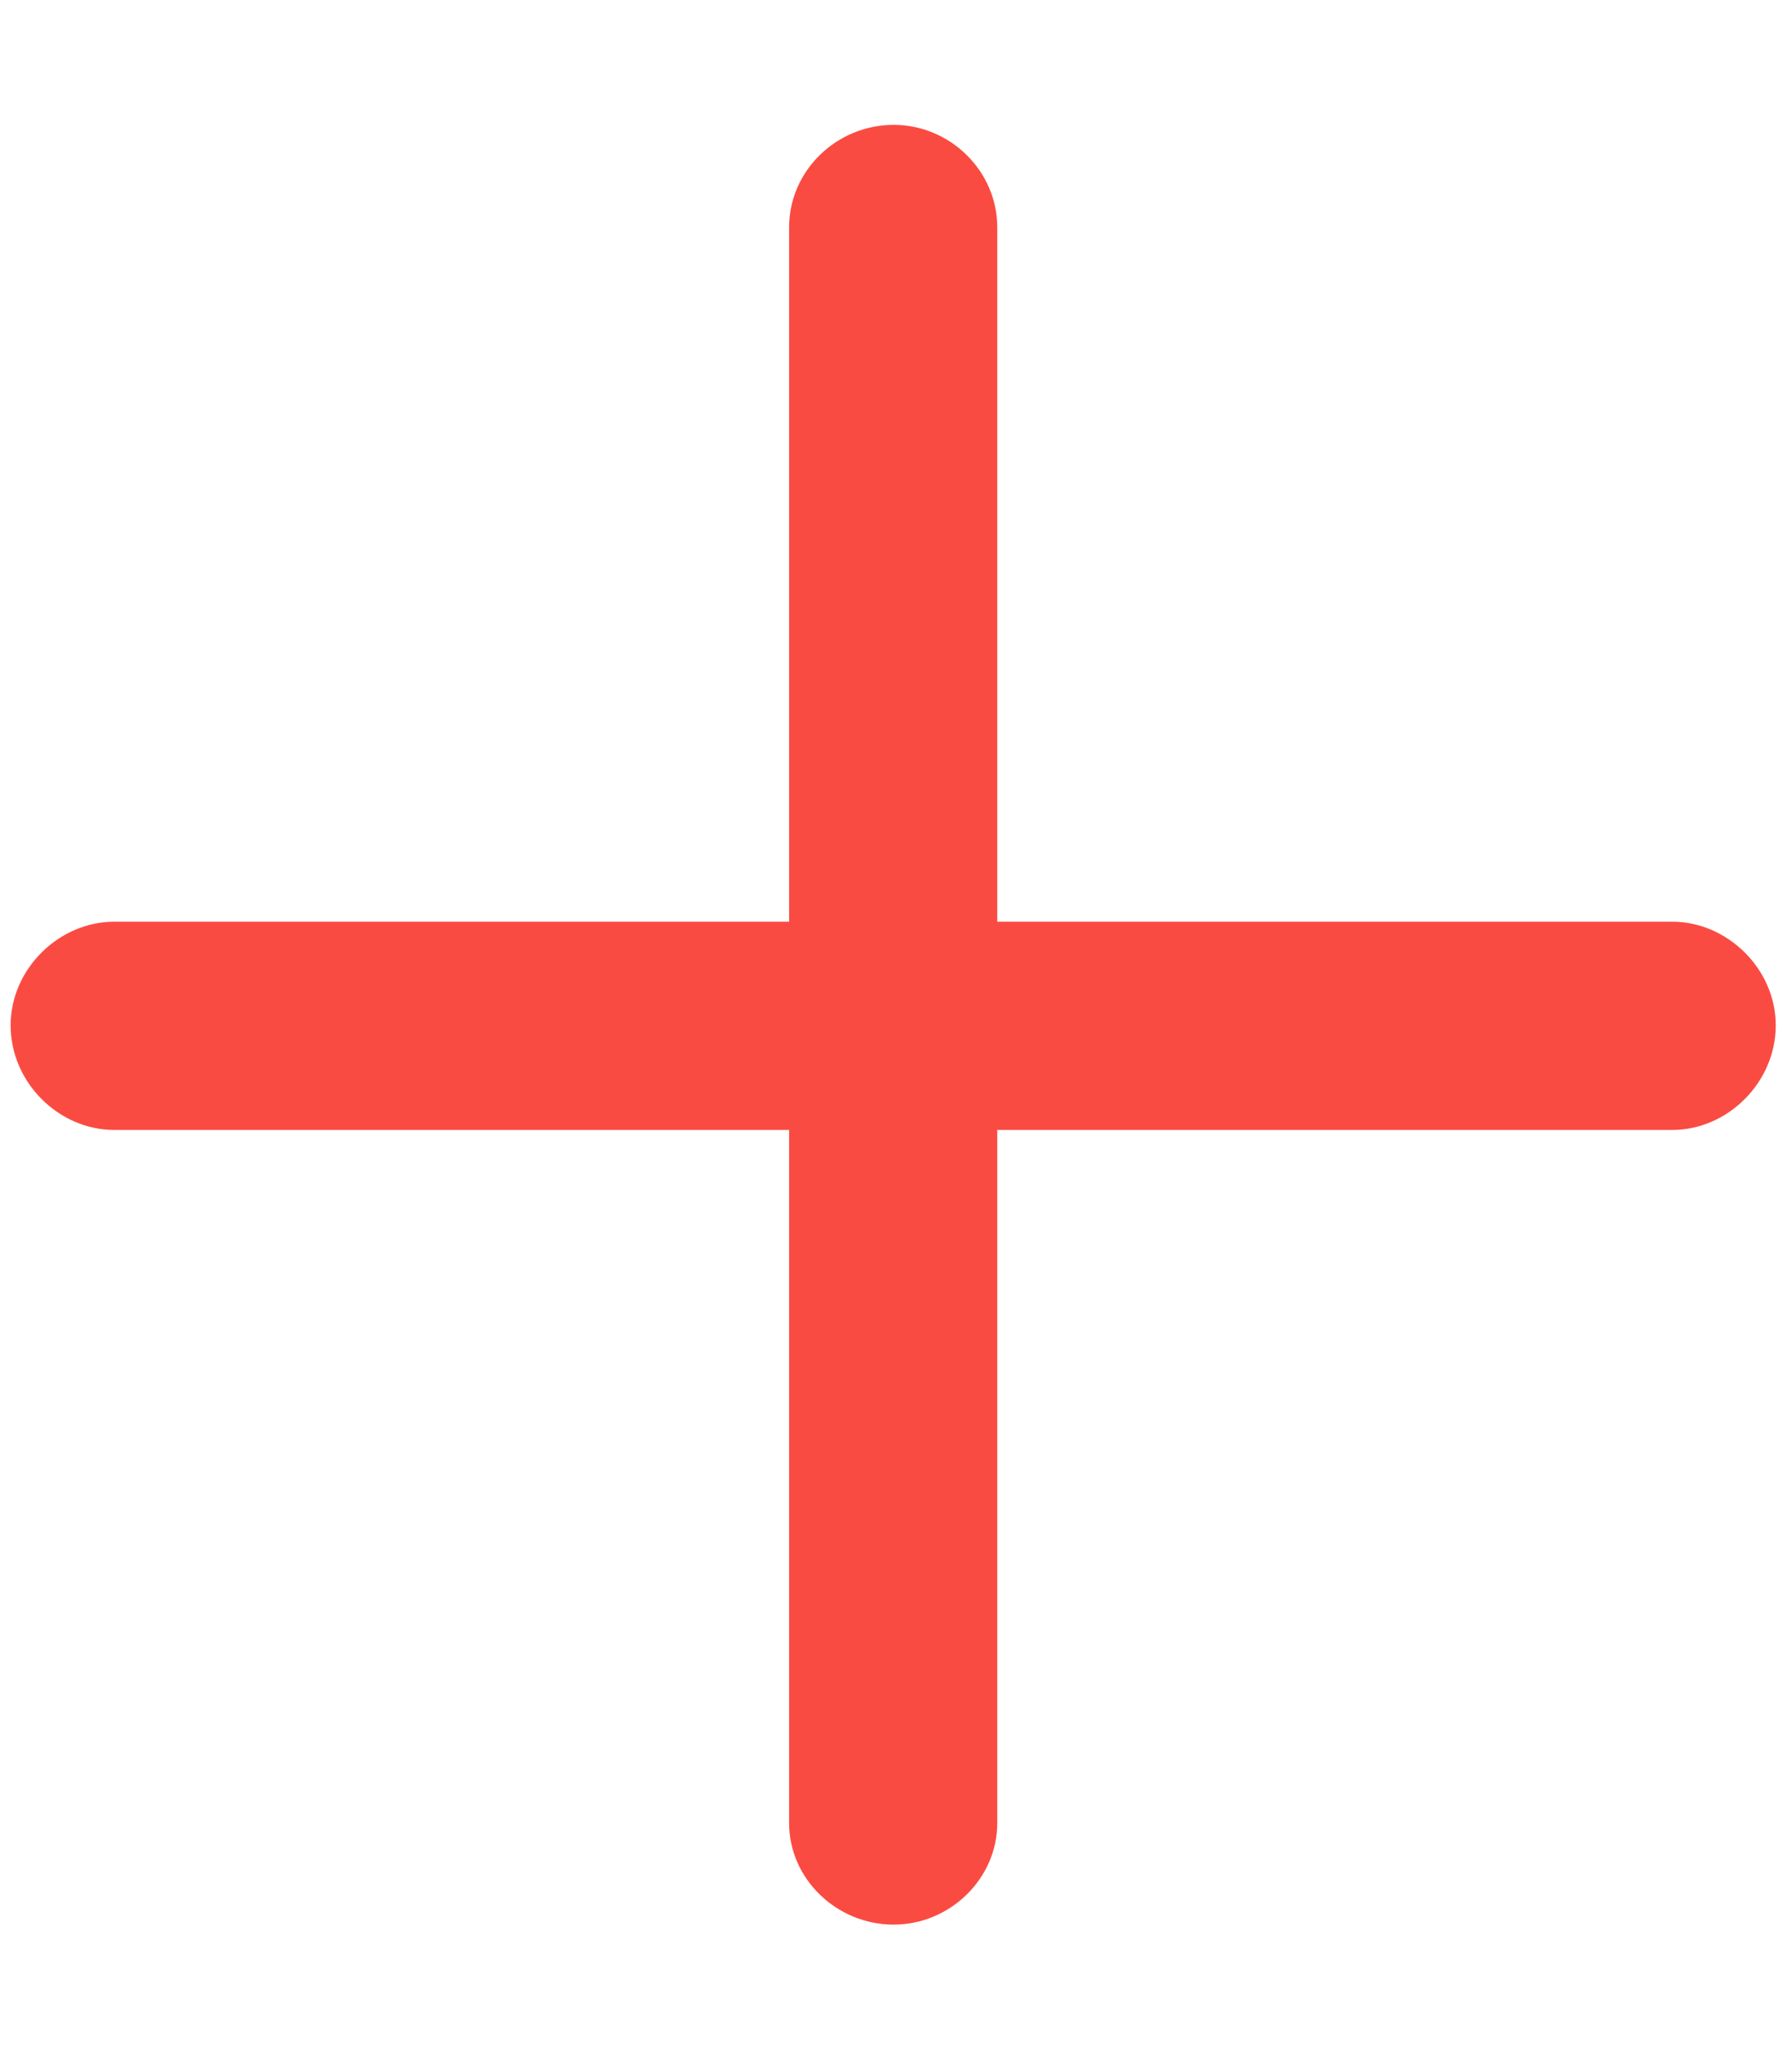 <svg width="14" height="16" viewBox="0 0 14 16" fill="none" xmlns="http://www.w3.org/2000/svg">
<path d="M6.982 15.028C7.422 15.028 7.791 14.668 7.791 14.237V8.823H13.065C13.495 8.823 13.873 8.454 13.873 8.006C13.873 7.566 13.495 7.197 13.065 7.197H7.791V1.774C7.791 1.335 7.422 0.975 6.982 0.975C6.534 0.975 6.165 1.335 6.165 1.774V7.197H0.892C0.461 7.197 0.083 7.566 0.083 8.006C0.083 8.454 0.461 8.823 0.892 8.823H6.165V14.237C6.165 14.668 6.534 15.028 6.982 15.028Z" fill="#FA4B42"/>
</svg>
